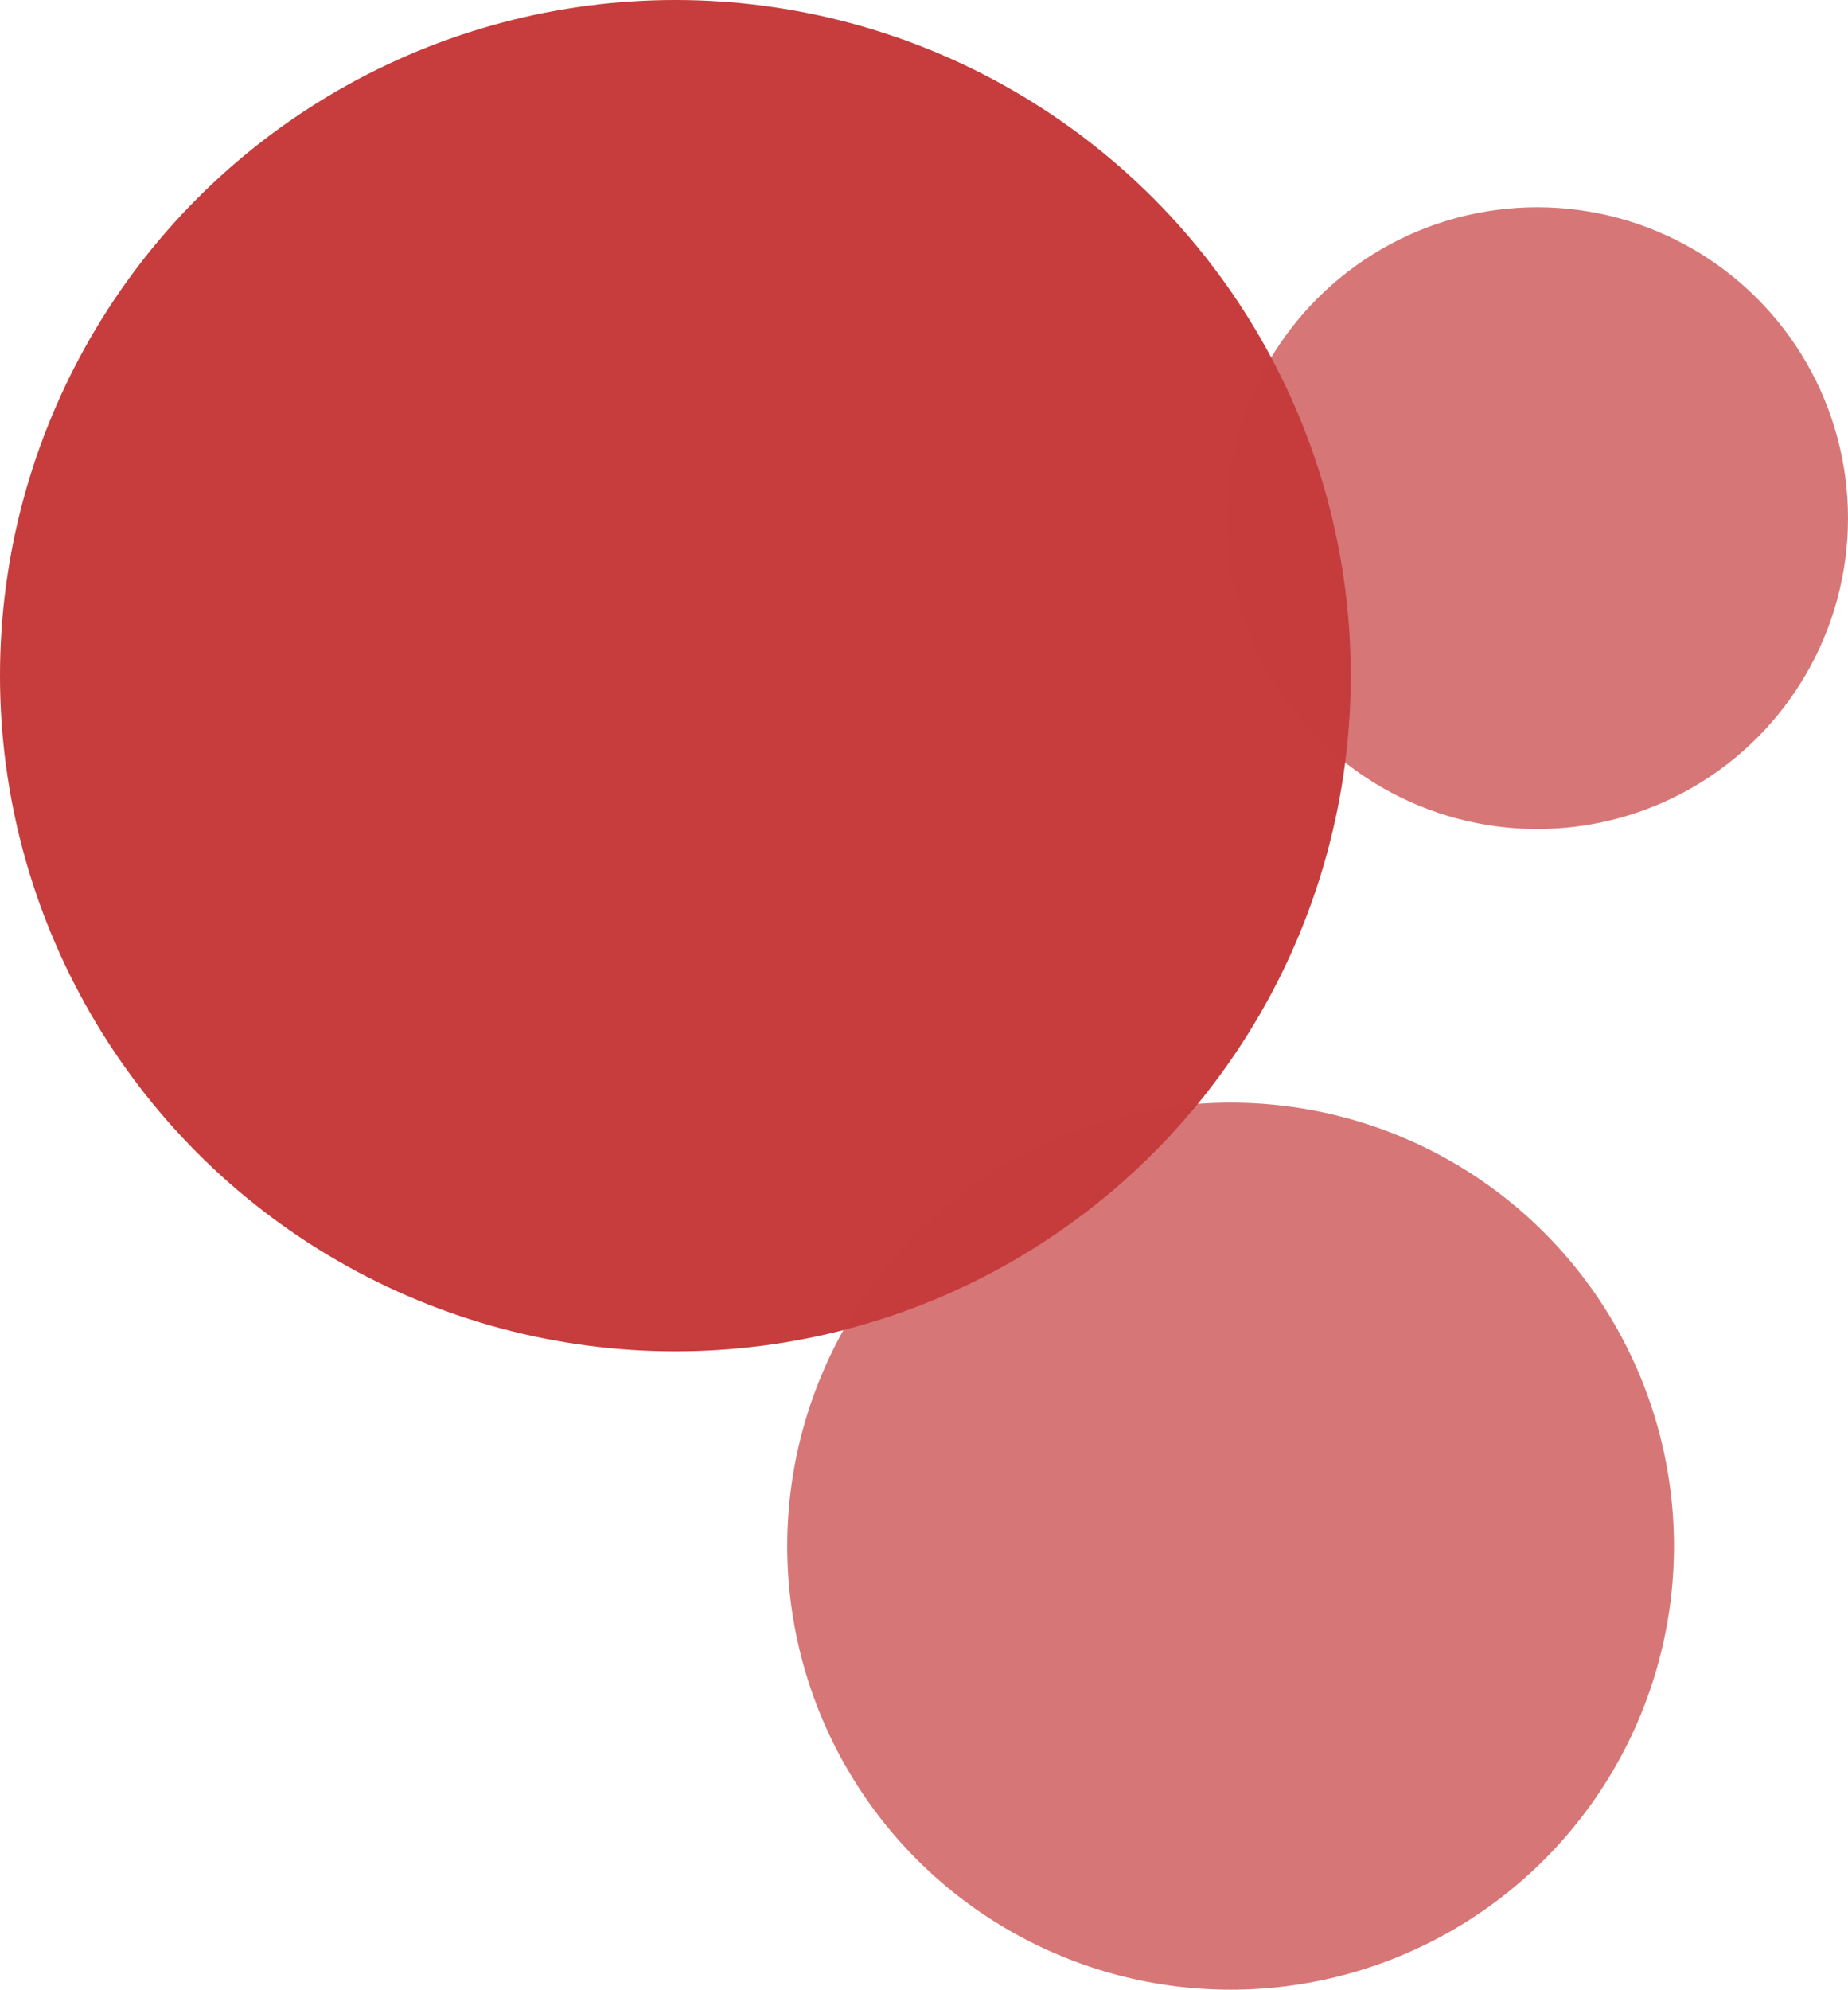 <svg xmlns="http://www.w3.org/2000/svg" width="223" height="240" viewBox="0 0 223 240">
  <g id="Group_128" data-name="Group 128" transform="translate(-1282 -3644)">
    <circle id="Ellipse_74" data-name="Ellipse 74" cx="81.5" cy="81.5" r="81.5" transform="translate(1282 3644)" fill="#c73c3c"/>
    <circle id="Ellipse_75" data-name="Ellipse 75" cx="53.5" cy="53.5" r="53.5" transform="translate(1377 3777)" fill="rgba(199,60,60,0.7)"/>
    <circle id="Ellipse_76" data-name="Ellipse 76" cx="37.5" cy="37.5" r="37.5" transform="translate(1430 3669)" fill="rgba(199,60,60,0.7)"/>
  </g>
</svg>
